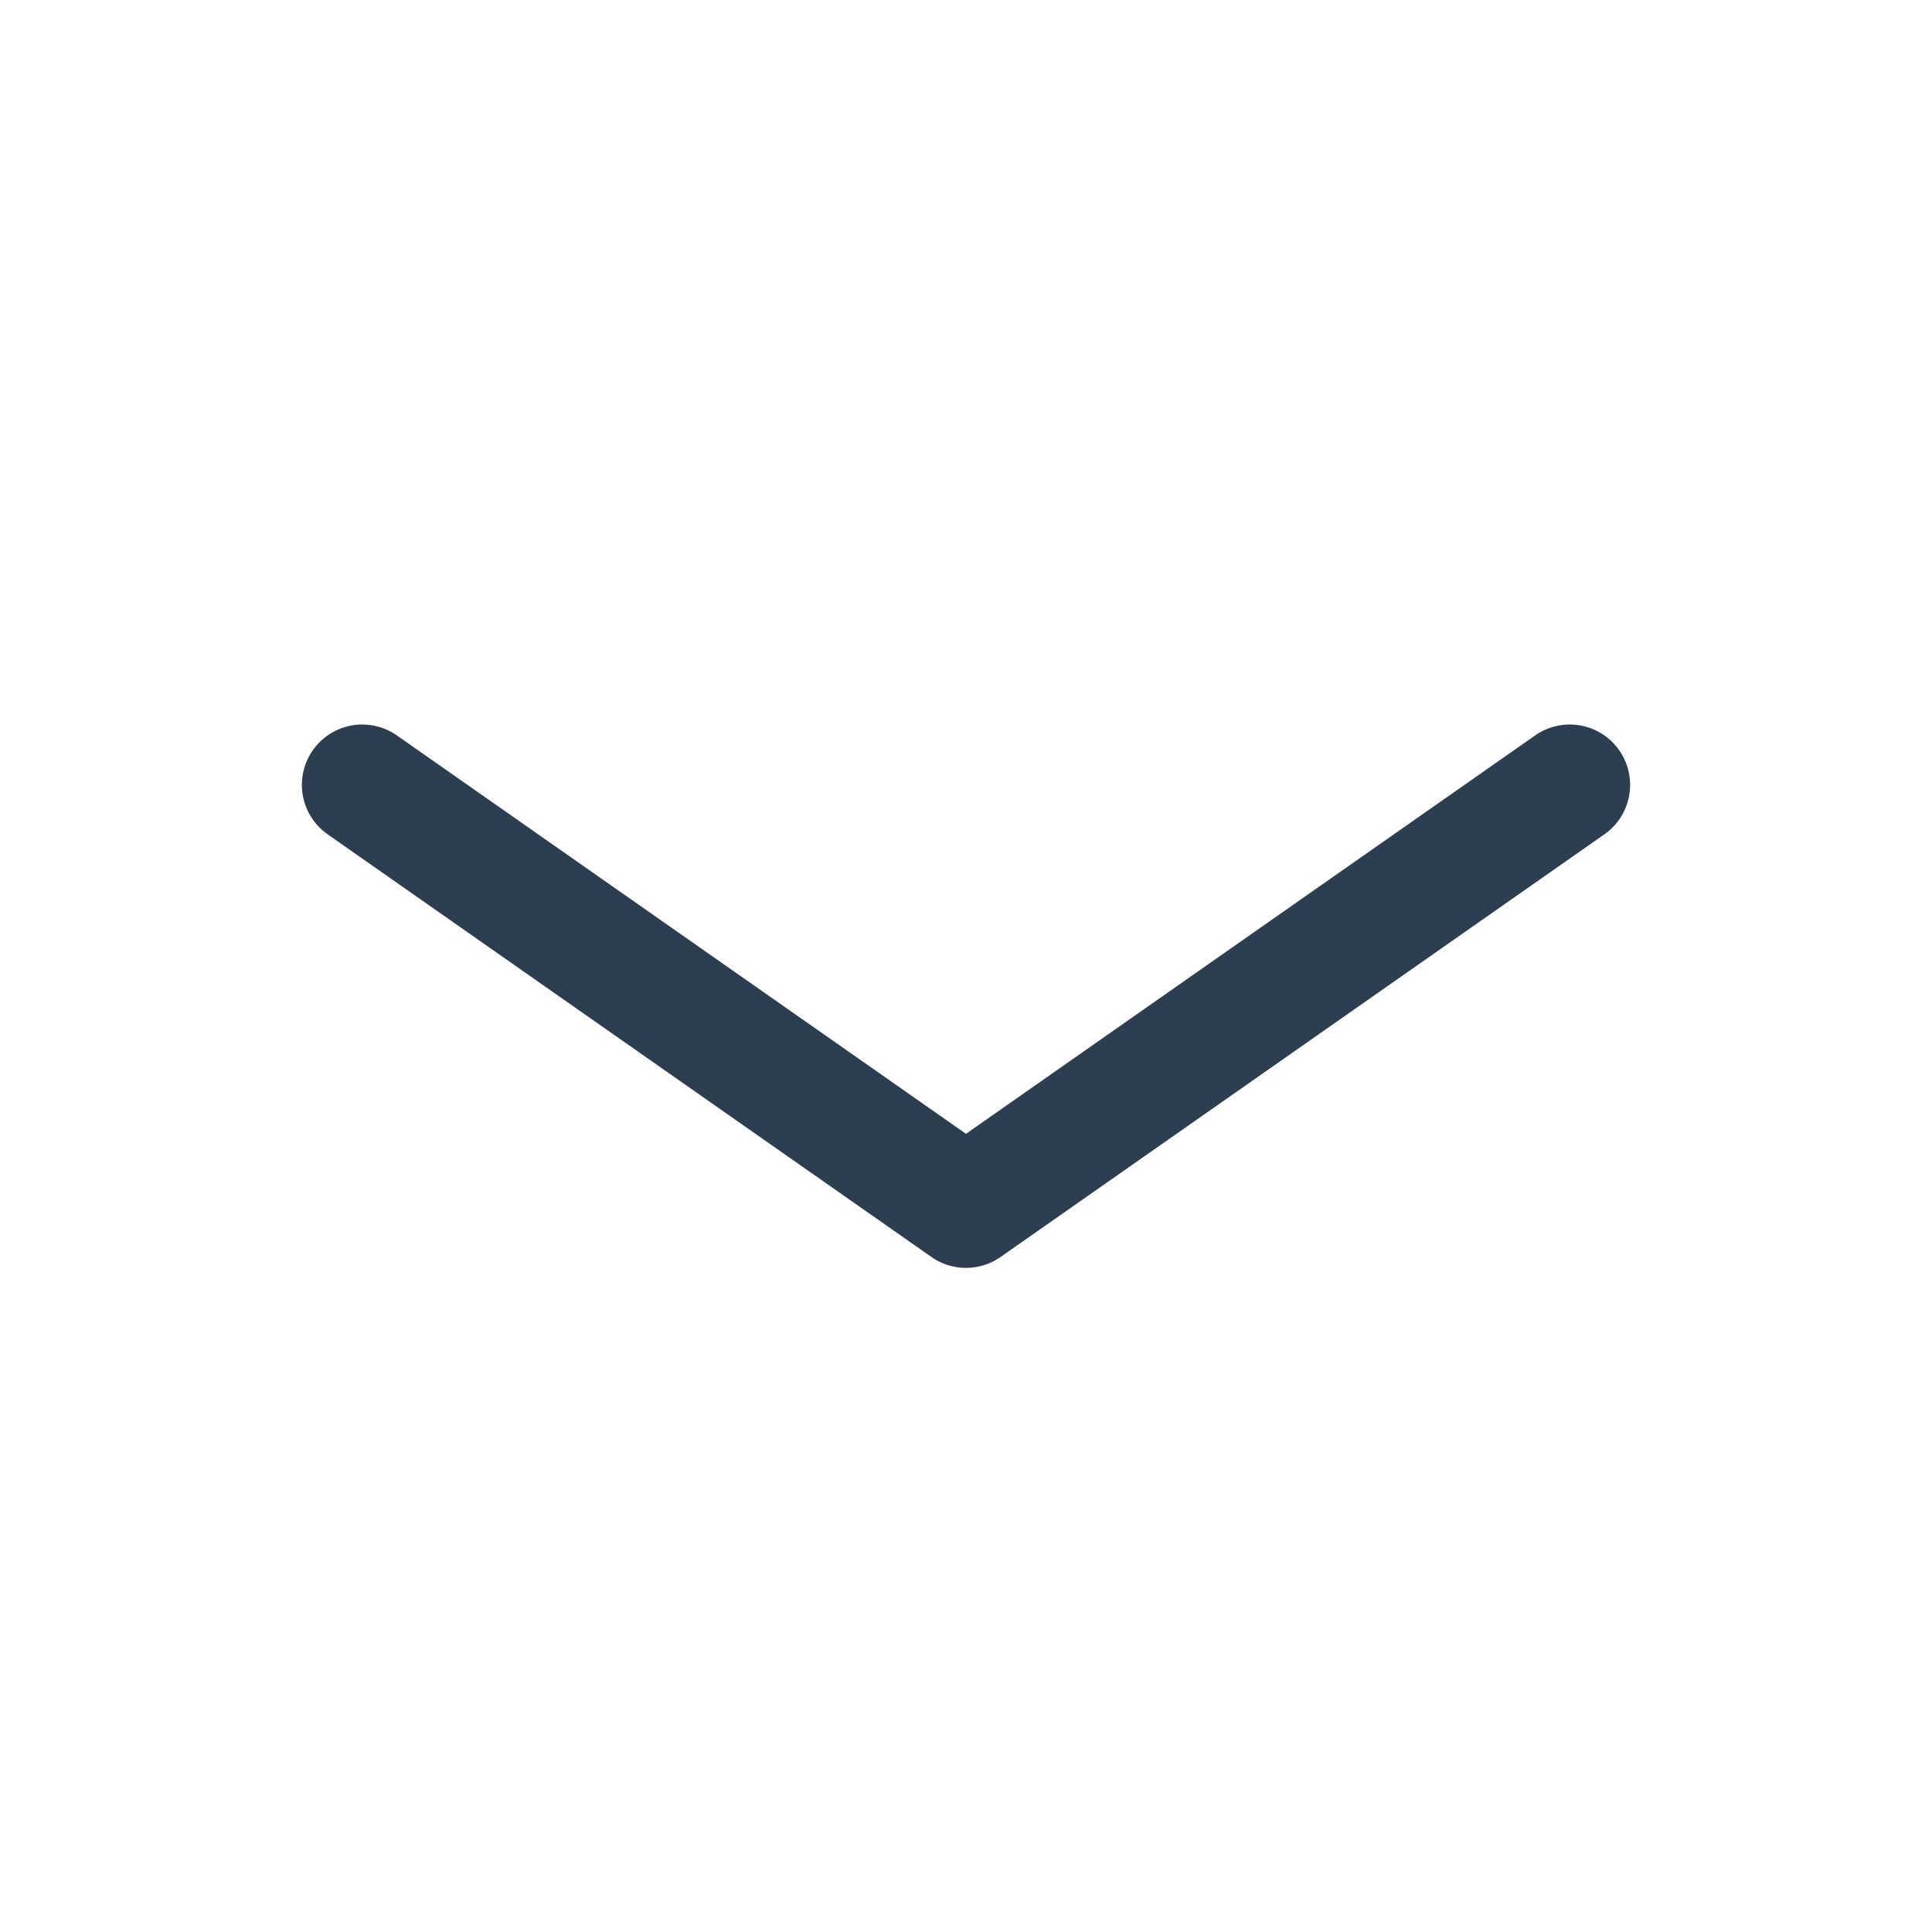 <svg width="16" height="16" viewBox="0 0 16 16" fill="none" xmlns="http://www.w3.org/2000/svg">
<rect width="16" height="16" fill="white"/>
<path d="M3 6.5L8 10L13 6.5" stroke="#2C3E50" stroke-linecap="round" stroke-linejoin="round"/>
</svg>
